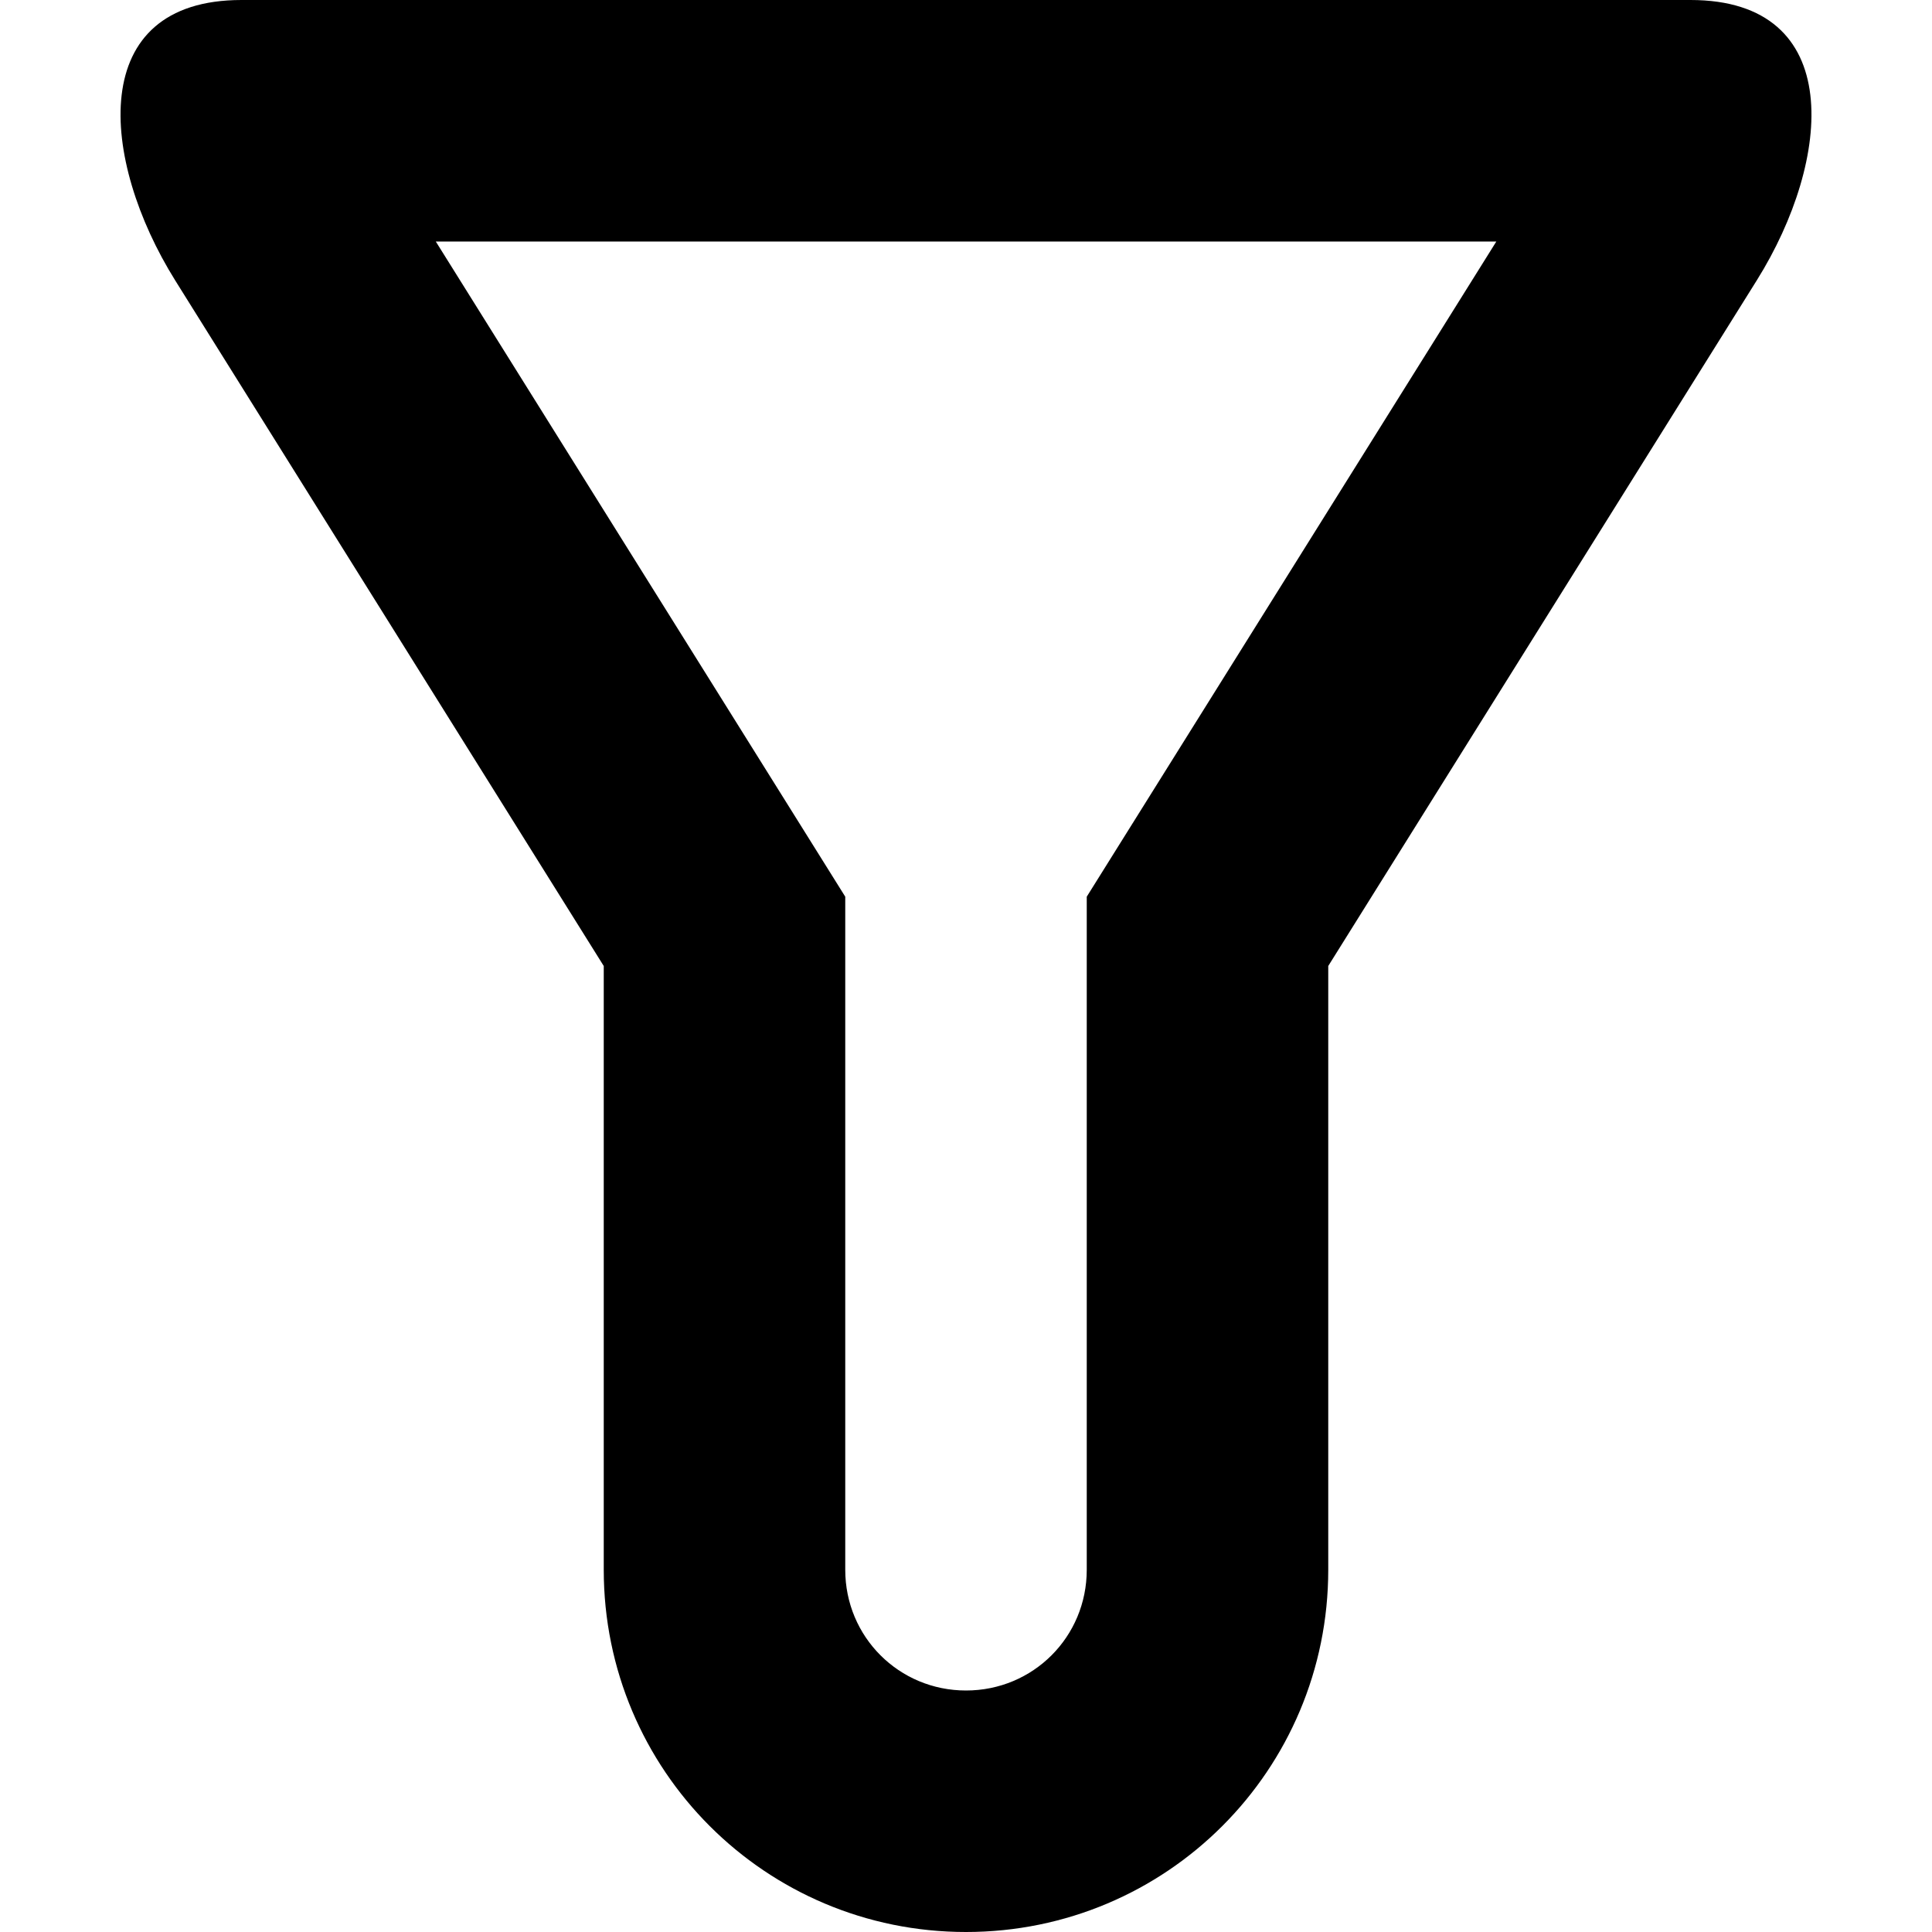 <svg width="16" height="16" viewBox="0 0 16 16" fill="none" xmlns="http://www.w3.org/2000/svg">
<path fill-rule="evenodd" clip-rule="evenodd" d="M7 7.426V13C7 13.556 7.445 14 8 14C8.556 14 9 13.556 9 13V7.426L12.392 2H3.609L7 7.426ZM1.452 2.324C0.826 1.322 0.71 0 2 0L14 0C15.29 0 15.173 1.323 14.55 2.32L11 8V13C11 14.66 9.66 16 8 16C6.34 16 5 14.66 5 13V8L1.452 2.324Z" fill="currentColor"/>
</svg>
